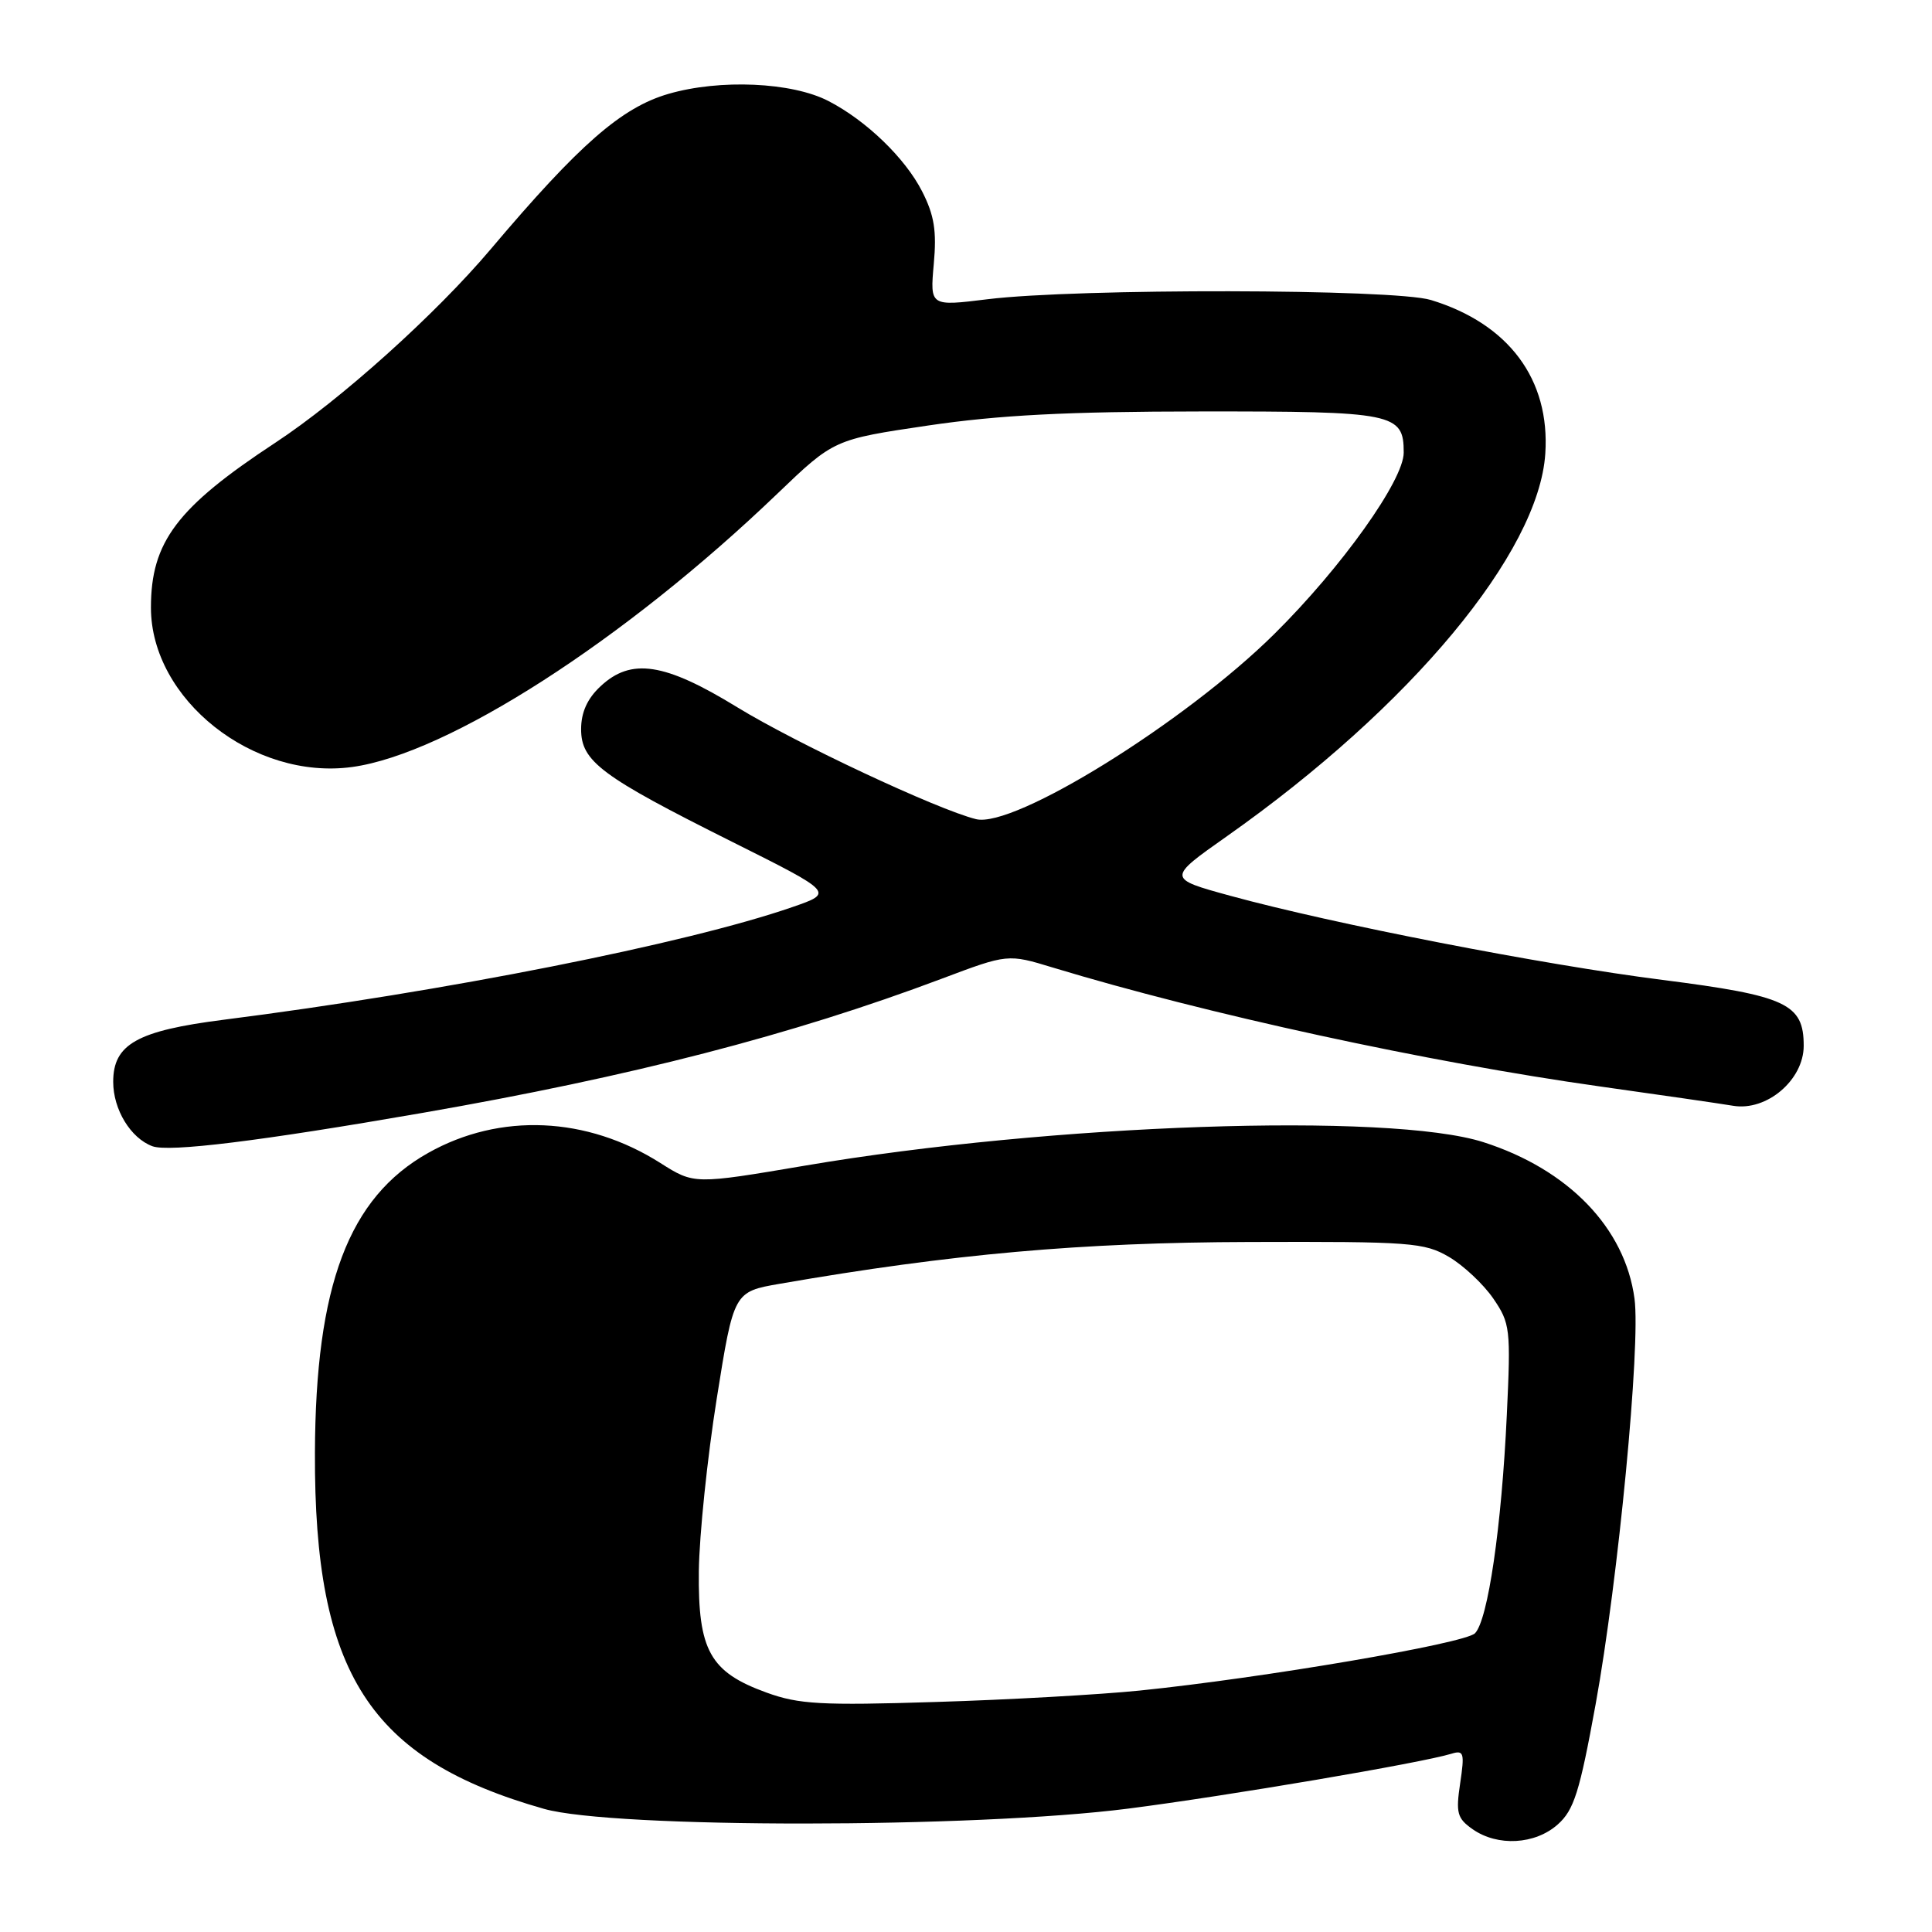 <?xml version="1.0" encoding="UTF-8" standalone="no"?>
<!DOCTYPE svg PUBLIC "-//W3C//DTD SVG 1.1//EN" "http://www.w3.org/Graphics/SVG/1.1/DTD/svg11.dtd" >
<svg xmlns="http://www.w3.org/2000/svg" xmlns:xlink="http://www.w3.org/1999/xlink" version="1.1" viewBox="0 0 256 256">
 <g >
 <path fill="currentColor"
d=" M 206.41 241.75 C 208.56 239.84 209.31 237.46 211.43 225.82 C 214.42 209.38 217.41 178.22 216.58 172.08 C 215.33 162.72 207.83 154.95 196.55 151.34 C 184.13 147.37 139.22 148.92 106.74 154.44 C 91.98 156.94 91.98 156.94 87.51 154.11 C 77.76 147.92 66.25 147.42 56.75 152.76 C 46.20 158.68 41.81 170.31 41.73 192.50 C 41.62 221.74 48.94 233.11 72.07 239.68 C 81.27 242.29 129.06 242.27 149.50 239.65 C 162.68 237.96 188.30 233.61 192.32 232.38 C 193.97 231.87 194.08 232.27 193.48 236.29 C 192.89 240.23 193.08 240.94 195.13 242.38 C 198.44 244.70 203.41 244.42 206.41 241.75 Z  M 56.00 147.46 C 83.65 142.65 104.97 137.14 124.77 129.69 C 133.54 126.39 133.54 126.39 139.52 128.21 C 159.82 134.37 189.13 140.74 212.00 143.96 C 219.97 145.08 227.91 146.23 229.64 146.52 C 234.10 147.27 239.00 143.10 239.00 138.57 C 239.00 133.00 236.72 131.94 220.27 129.84 C 204.34 127.82 176.67 122.43 163.07 118.71 C 154.63 116.40 154.63 116.40 162.61 110.78 C 186.93 93.64 203.90 73.24 204.76 60.11 C 205.41 50.27 199.91 42.89 189.60 39.75 C 184.71 38.26 142.72 38.19 130.86 39.65 C 123.23 40.59 123.23 40.59 123.73 34.99 C 124.13 30.60 123.80 28.52 122.18 25.35 C 119.93 20.94 114.78 15.97 109.78 13.39 C 104.94 10.88 95.38 10.46 88.57 12.44 C 82.35 14.25 76.77 19.12 65.02 33.02 C 57.73 41.65 45.12 52.98 36.50 58.65 C 23.44 67.24 20.00 71.80 20.00 80.51 C 20.00 92.67 33.58 103.43 46.67 101.63 C 59.35 99.89 82.71 84.88 103.00 65.42 C 110.50 58.23 110.50 58.23 123.00 56.38 C 132.38 55.00 141.38 54.53 159.10 54.52 C 184.76 54.50 186.00 54.75 186.00 59.97 C 186.00 63.64 177.77 75.18 168.87 83.99 C 157.04 95.71 134.33 109.80 129.32 108.54 C 124.16 107.25 105.48 98.49 97.68 93.71 C 88.06 87.81 83.62 87.13 79.56 90.95 C 77.82 92.57 77.00 94.40 77.00 96.62 C 77.00 100.89 79.64 102.86 97.00 111.54 C 110.50 118.29 110.50 118.29 105.00 120.19 C 91.01 125.04 58.91 131.40 29.65 135.12 C 18.16 136.58 15.00 138.36 15.00 143.35 C 15.00 147.02 17.31 150.81 20.19 151.88 C 22.40 152.69 34.36 151.22 56.00 147.46 Z  M 101.58 224.28 C 94.07 221.56 92.48 218.70 92.60 208.17 C 92.66 203.40 93.73 193.12 94.97 185.33 C 97.23 171.16 97.23 171.16 103.37 170.10 C 126.08 166.16 143.28 164.63 165.50 164.57 C 186.97 164.50 188.73 164.64 192.00 166.55 C 193.92 167.68 196.56 170.16 197.86 172.05 C 200.11 175.34 200.20 176.06 199.66 187.50 C 198.97 202.30 197.16 214.69 195.44 216.42 C 194.08 217.78 167.36 222.34 151.00 224.01 C 145.78 224.54 133.62 225.23 124.00 225.52 C 108.81 226.00 105.85 225.83 101.58 224.28 Z "/>
</g>
</svg>
